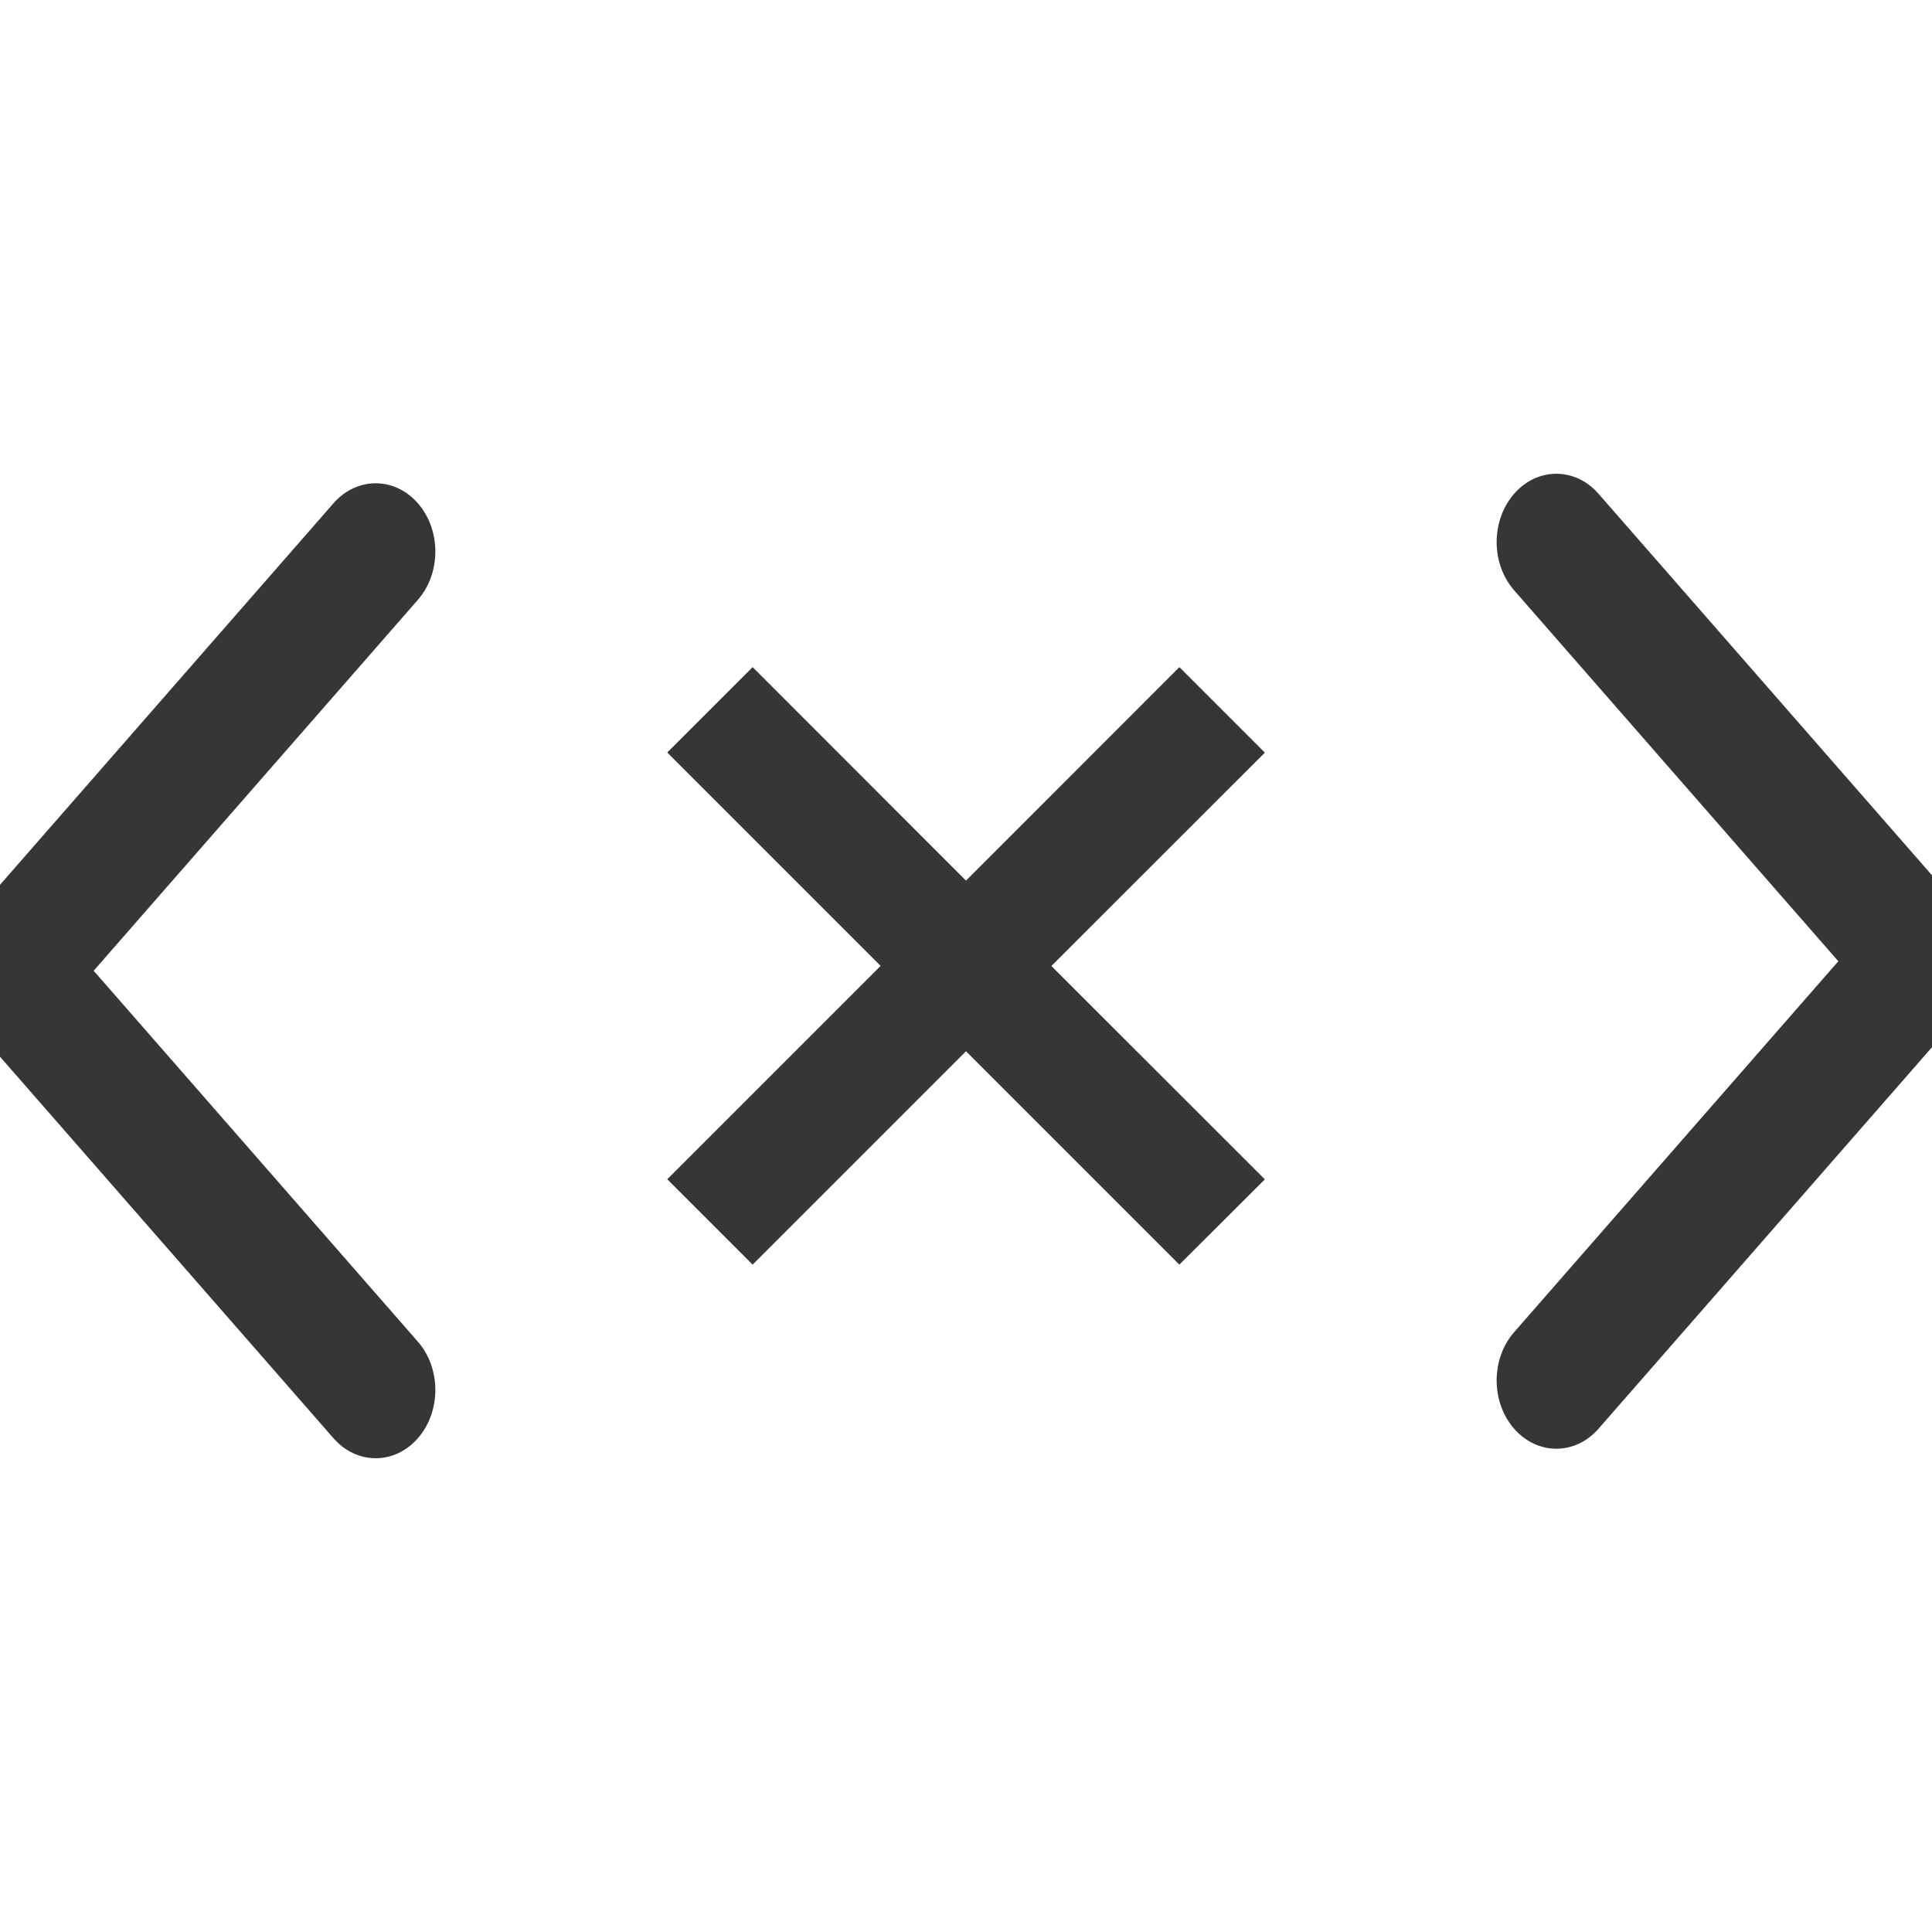 <?xml version="1.0" encoding="UTF-8" standalone="no"?>
<svg
   width="16"
   height="16"
   version="1.1"
   id="svg16952"
   sodipodi:docname="network-wired-offline-symbolic.svg"
   inkscape:version="1.2.1 (9c6d41e410, 2022-07-14)"
   xmlns:inkscape="http://www.inkscape.org/namespaces/inkscape"
   xmlns:sodipodi="http://sodipodi.sourceforge.net/DTD/sodipodi-0.dtd"
   xmlns="http://www.w3.org/2000/svg"
   xmlns:svg="http://www.w3.org/2000/svg">
  <defs
     id="defs16956" />
  <sodipodi:namedview
     id="namedview16954"
     pagecolor="#ffffff"
     bordercolor="#000000"
     borderopacity="0.25"
     inkscape:showpageshadow="2"
     inkscape:pageopacity="0.0"
     inkscape:pagecheckerboard="0"
     inkscape:deskcolor="#d1d1d1"
     showgrid="false"
     inkscape:zoom="51.5"
     inkscape:cx="8.0097087"
     inkscape:cy="8.0097087"
     inkscape:window-width="1920"
     inkscape:window-height="1007"
     inkscape:window-x="0"
     inkscape:window-y="0"
     inkscape:window-maximized="1"
     inkscape:current-layer="svg16952" />
  <g
     transform="translate(0 2)"
     fill="#363636"
     stroke-width="1.5"
     id="g16948">
    <g
       transform="matrix(.437 0 0 .5 -145.4 -266.68)"
       id="g16938">
      <g
         transform="matrix(0,-1.083,-1.083,0,1464.7,557.15)"
         fill="#363636"
         stroke-width="1.5"
         id="g16936">
        <g
           transform="matrix(0 .033 -.033 0 18.269 1034.4)"
           fill="#363636"
           stroke-width="1.5"
           id="g16934">
          <path
             d="m345.44 248.29-194.29 194.28c-12.359 12.365-32.397 12.365-44.75 0-12.354-12.354-12.354-32.391 0-44.744l171.91-171.91-171.91-171.9c-12.354-12.359-12.354-32.394 0-44.748 12.354-12.359 32.391-12.359 44.75 0l194.29 194.28c6.177 6.18 9.262 14.271 9.262 22.366 0 8.099-3.091 16.196-9.267 22.373z"
             fill="#363636"
             stroke-width="1.5"
             id="path16932" />
        </g>
      </g>
    </g>
    <g
       transform="matrix(-.437 0 0 -.5 161.4 278.68)"
       id="g16946">
      <g
         transform="matrix(0,-1.083,-1.083,0,1464.7,557.15)"
         fill="#363636"
         stroke-width="1.5"
         id="g16944">
        <g
           transform="matrix(0 .033 -.033 0 18.269 1034.4)"
           fill="#363636"
           stroke-width="1.5"
           id="g16942">
          <path
             d="m345.44 248.29-194.29 194.28c-12.359 12.365-32.397 12.365-44.75 0-12.354-12.354-12.354-32.391 0-44.744l171.91-171.91-171.91-171.9c-12.354-12.359-12.354-32.394 0-44.748 12.354-12.359 32.391-12.359 44.75 0l194.29 194.28c6.177 6.18 9.262 14.271 9.262 22.366 0 8.099-3.091 16.196-9.267 22.373z"
             fill="#363636"
             stroke-width="1.5"
             id="path16940" />
        </g>
      </g>
    </g>
  </g>
  <path
     d="M 10.475,9.767 8.707,8 10.475,6.233 9.767,5.525 8,7.293 6.233,5.525 l -0.707,0.707 1.767,1.767 -1.767,1.767 0.707,0.707 1.767,-1.767 1.767,1.767 z"
     style="fill:#363636;stroke:none;stroke-width:1;stroke-linecap:round;stroke-linejoin:round;stroke-dasharray:none;stroke-opacity:1"
     id="path1344"
     sodipodi:nodetypes="ccccccccccccc" />
</svg>
